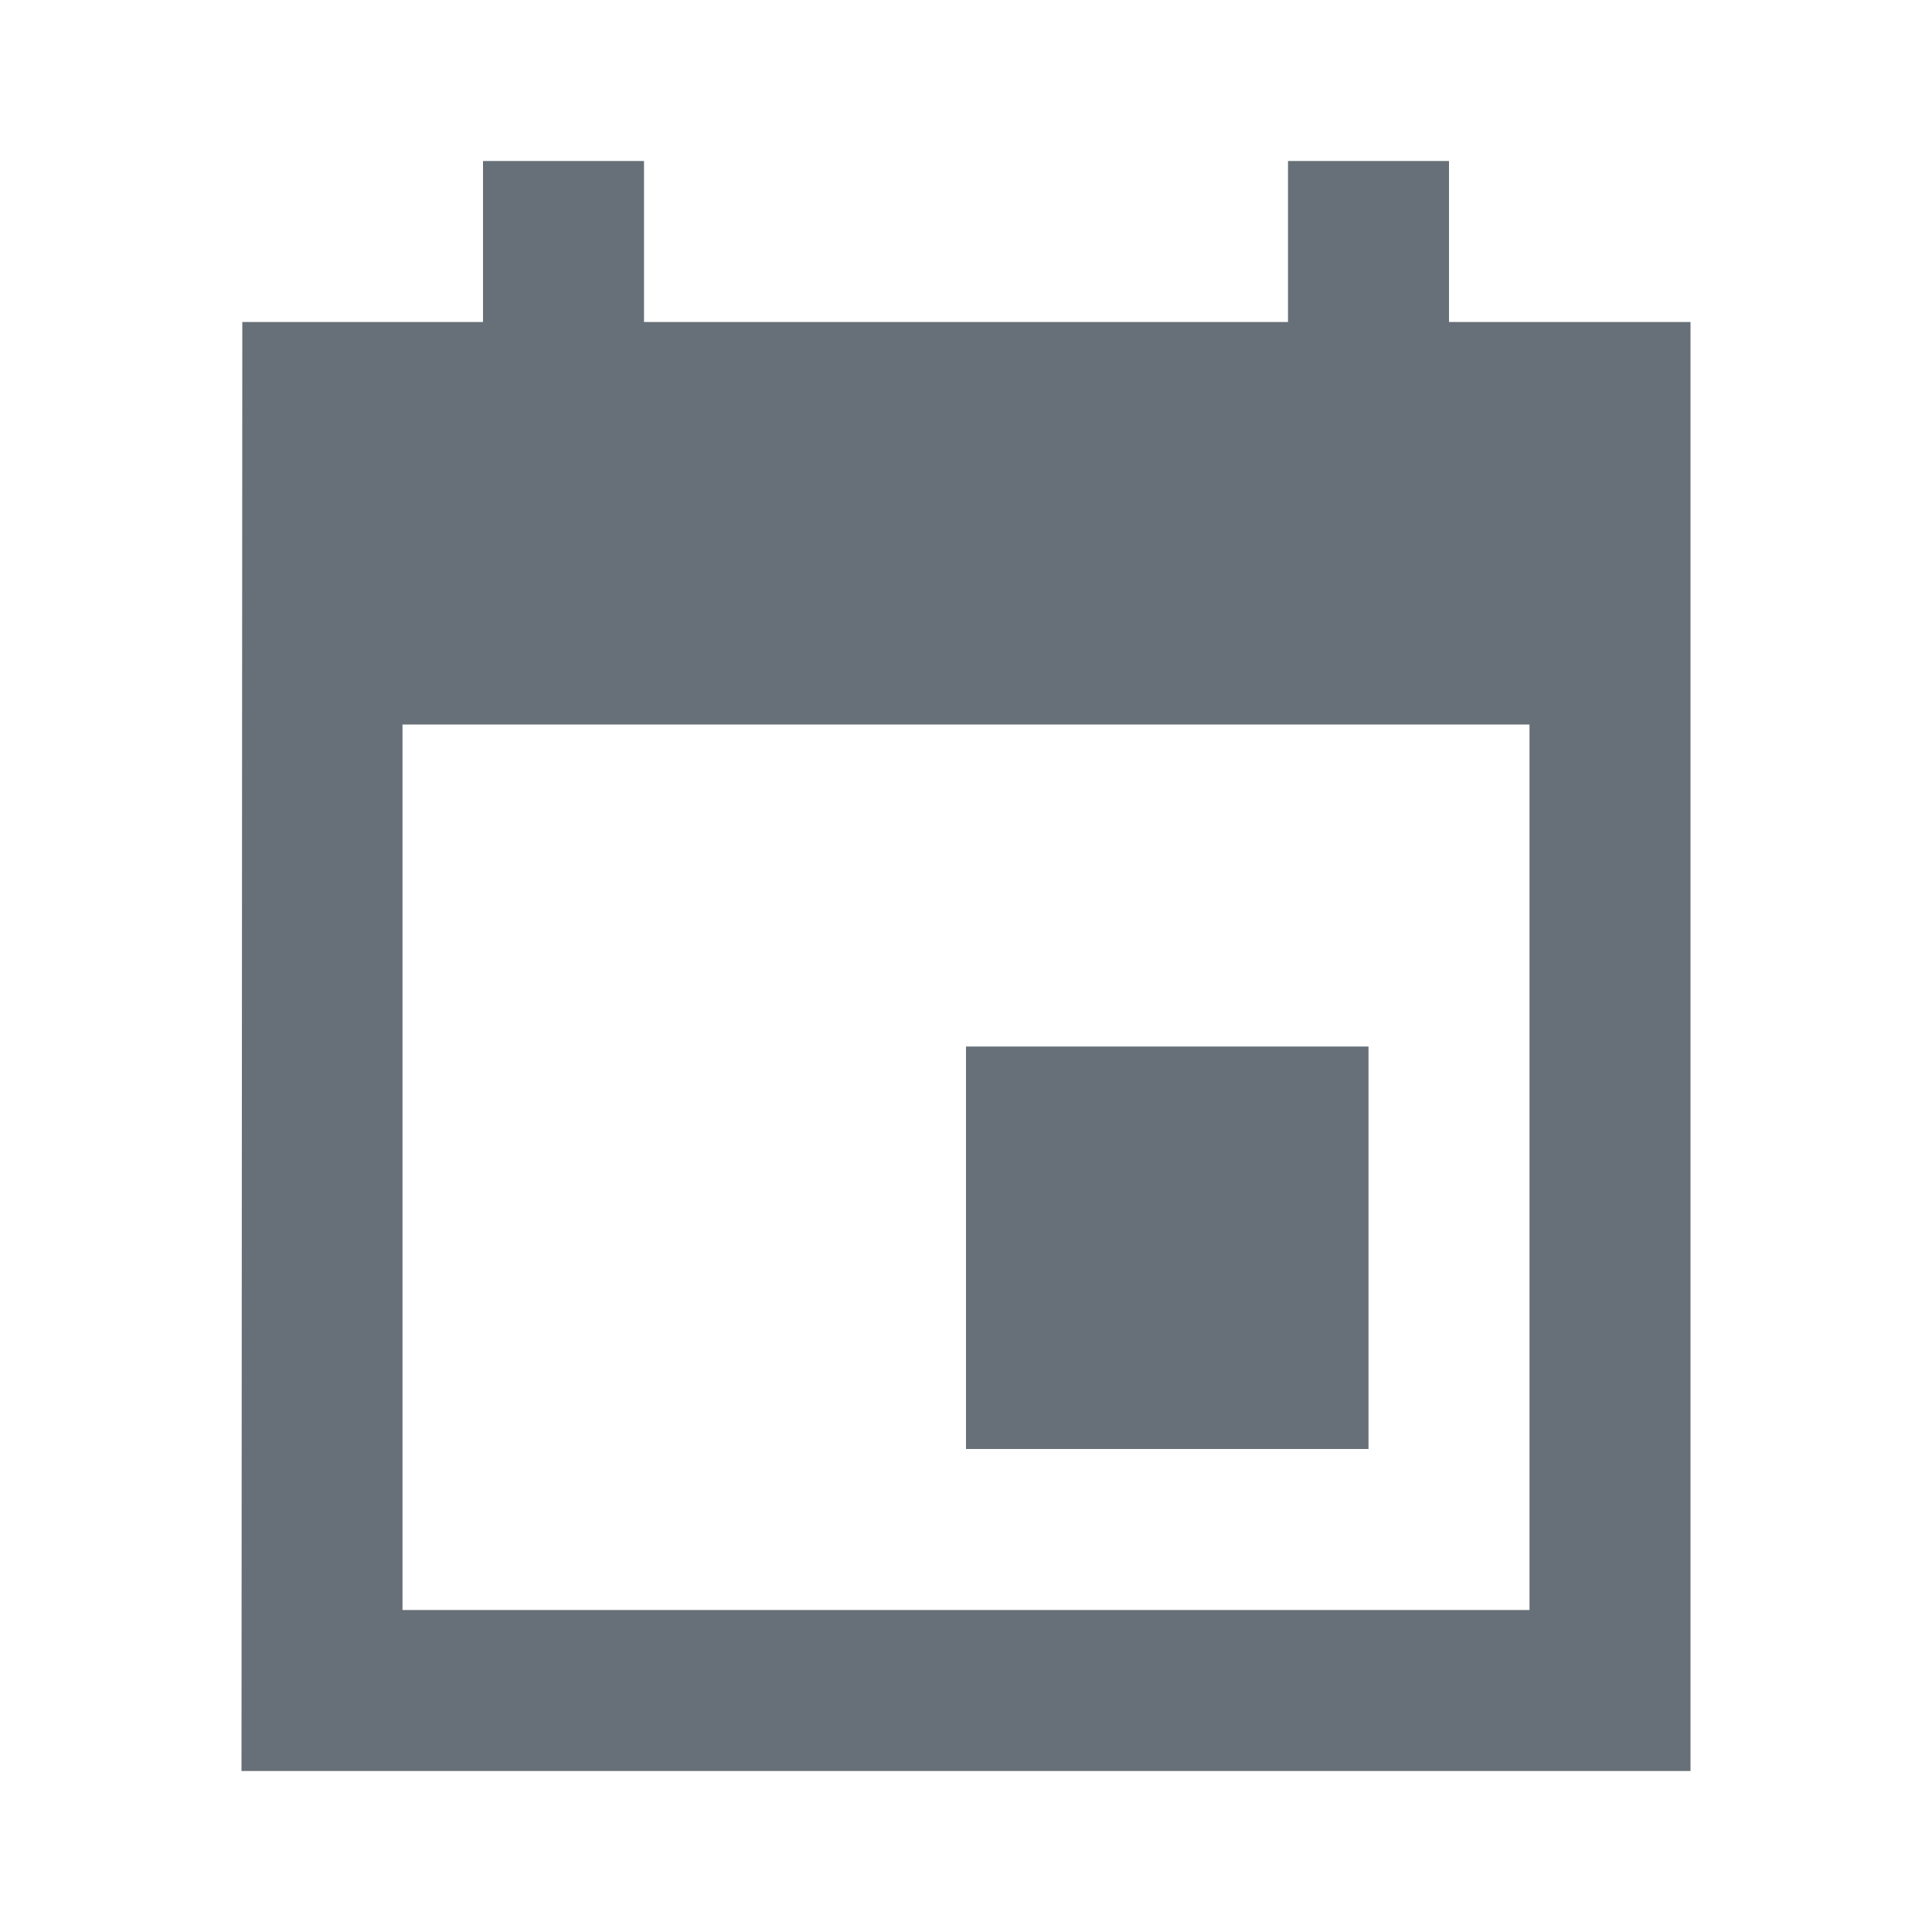 <svg xmlns="http://www.w3.org/2000/svg" width="24" height="24" viewBox="0 0 24 24">
  <path fill="#677078" d="M17,13 L12,13 L12,18 L17,18 L17,13 Z M16,2 L16,4 L8,4 L8,2 L6,2 L6,4 L3.01,4 L3,22 L21,22 L21,4 L18,4 L18,2 L16,2 Z M19,20 L5,20 L5,9 L19,9 L19,20 Z"/>
</svg>

